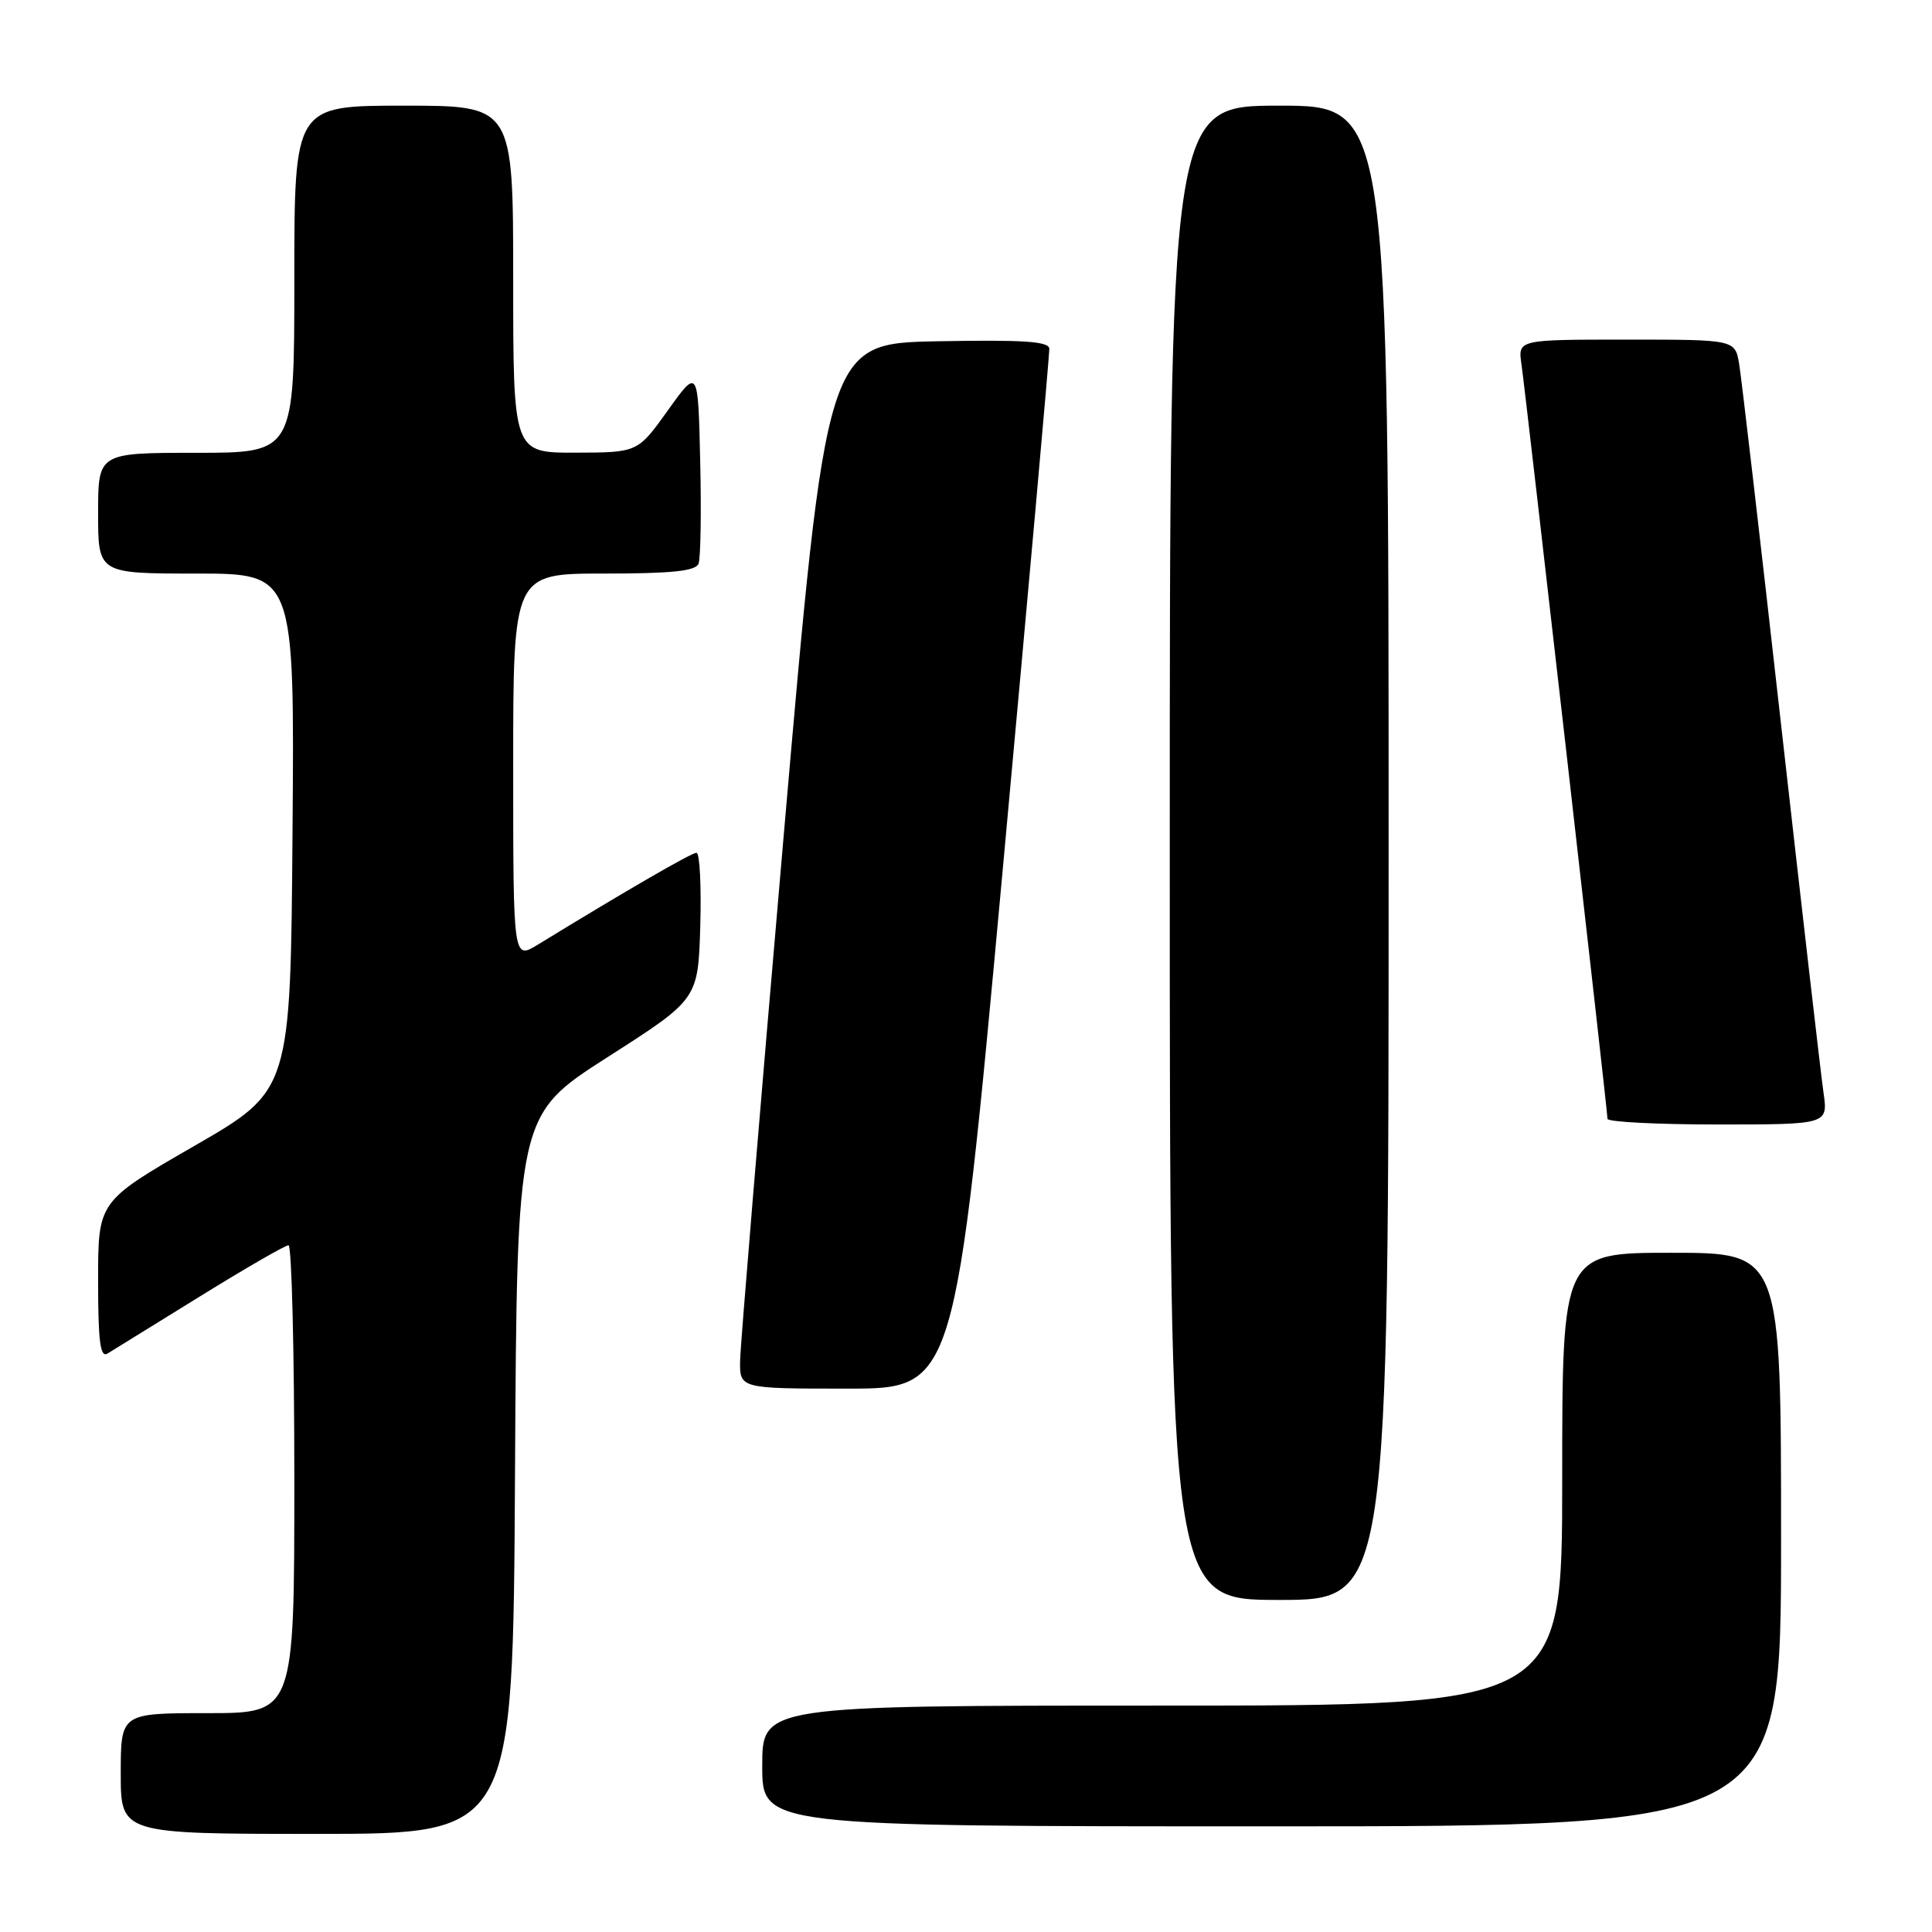 <?xml version="1.0" encoding="UTF-8" standalone="no"?>
<!DOCTYPE svg PUBLIC "-//W3C//DTD SVG 1.1//EN" "http://www.w3.org/Graphics/SVG/1.1/DTD/svg11.dtd" >
<svg xmlns="http://www.w3.org/2000/svg" xmlns:xlink="http://www.w3.org/1999/xlink" version="1.1" viewBox="0 0 256 256">
 <g >
 <path fill="currentColor"
d=" M 68.24 195.38 C 68.50 147.76 68.50 147.76 80.50 140.08 C 92.50 132.41 92.50 132.41 92.79 122.71 C 92.94 117.37 92.72 113.00 92.29 113.00 C 91.61 113.00 83.04 117.96 71.25 125.18 C 68.00 127.16 68.00 127.16 68.00 101.58 C 68.00 76.00 68.00 76.00 80.03 76.00 C 89.01 76.00 92.19 75.67 92.56 74.69 C 92.84 73.98 92.94 67.85 92.78 61.09 C 92.50 48.78 92.50 48.78 88.50 54.37 C 84.50 59.96 84.50 59.96 76.25 59.98 C 68.00 60.00 68.00 60.00 68.00 37.00 C 68.00 14.00 68.00 14.00 53.50 14.00 C 39.00 14.00 39.00 14.00 39.00 37.00 C 39.00 60.00 39.00 60.00 26.00 60.00 C 13.00 60.00 13.00 60.00 13.00 68.00 C 13.00 76.00 13.00 76.00 26.01 76.00 C 39.03 76.00 39.03 76.00 38.76 110.24 C 38.50 144.49 38.50 144.49 25.75 151.84 C 13.00 159.19 13.00 159.19 13.00 169.65 C 13.00 177.77 13.28 179.95 14.25 179.35 C 14.94 178.92 20.44 175.52 26.48 171.79 C 32.52 168.05 37.81 165.00 38.23 165.00 C 38.65 165.00 39.00 178.95 39.00 196.00 C 39.00 227.00 39.00 227.00 27.50 227.00 C 16.00 227.00 16.00 227.00 16.00 235.00 C 16.00 243.00 16.00 243.00 41.99 243.00 C 67.98 243.00 67.98 243.00 68.24 195.38 Z  M 236.00 204.00 C 236.00 166.00 236.00 166.00 221.50 166.00 C 207.00 166.00 207.00 166.00 207.00 196.00 C 207.00 226.00 207.00 226.00 154.00 226.00 C 101.00 226.00 101.00 226.00 101.00 234.00 C 101.00 242.00 101.00 242.00 168.50 242.00 C 236.00 242.00 236.00 242.00 236.00 204.00 Z  M 184.00 113.00 C 184.00 14.00 184.00 14.00 169.50 14.00 C 155.00 14.00 155.00 14.00 155.00 113.00 C 155.00 212.00 155.00 212.00 169.50 212.00 C 184.00 212.00 184.00 212.00 184.00 113.00 Z  M 132.82 115.75 C 136.27 78.21 139.07 46.93 139.04 46.22 C 139.01 45.23 135.67 45.01 124.25 45.22 C 109.50 45.50 109.50 45.50 103.82 111.00 C 100.70 147.03 98.11 178.19 98.07 180.25 C 98.00 184.00 98.00 184.00 112.27 184.00 C 126.54 184.00 126.54 184.00 132.82 115.75 Z  M 241.62 144.75 C 241.28 142.41 238.76 120.48 236.00 96.00 C 233.25 71.52 230.75 50.04 230.45 48.25 C 229.91 45.00 229.91 45.00 215.52 45.00 C 201.13 45.00 201.13 45.00 201.60 48.25 C 202.16 52.12 213.00 147.16 213.00 148.25 C 213.00 148.66 219.58 149.00 227.61 149.00 C 242.23 149.00 242.23 149.00 241.62 144.75 Z "/>
</g>
</svg>